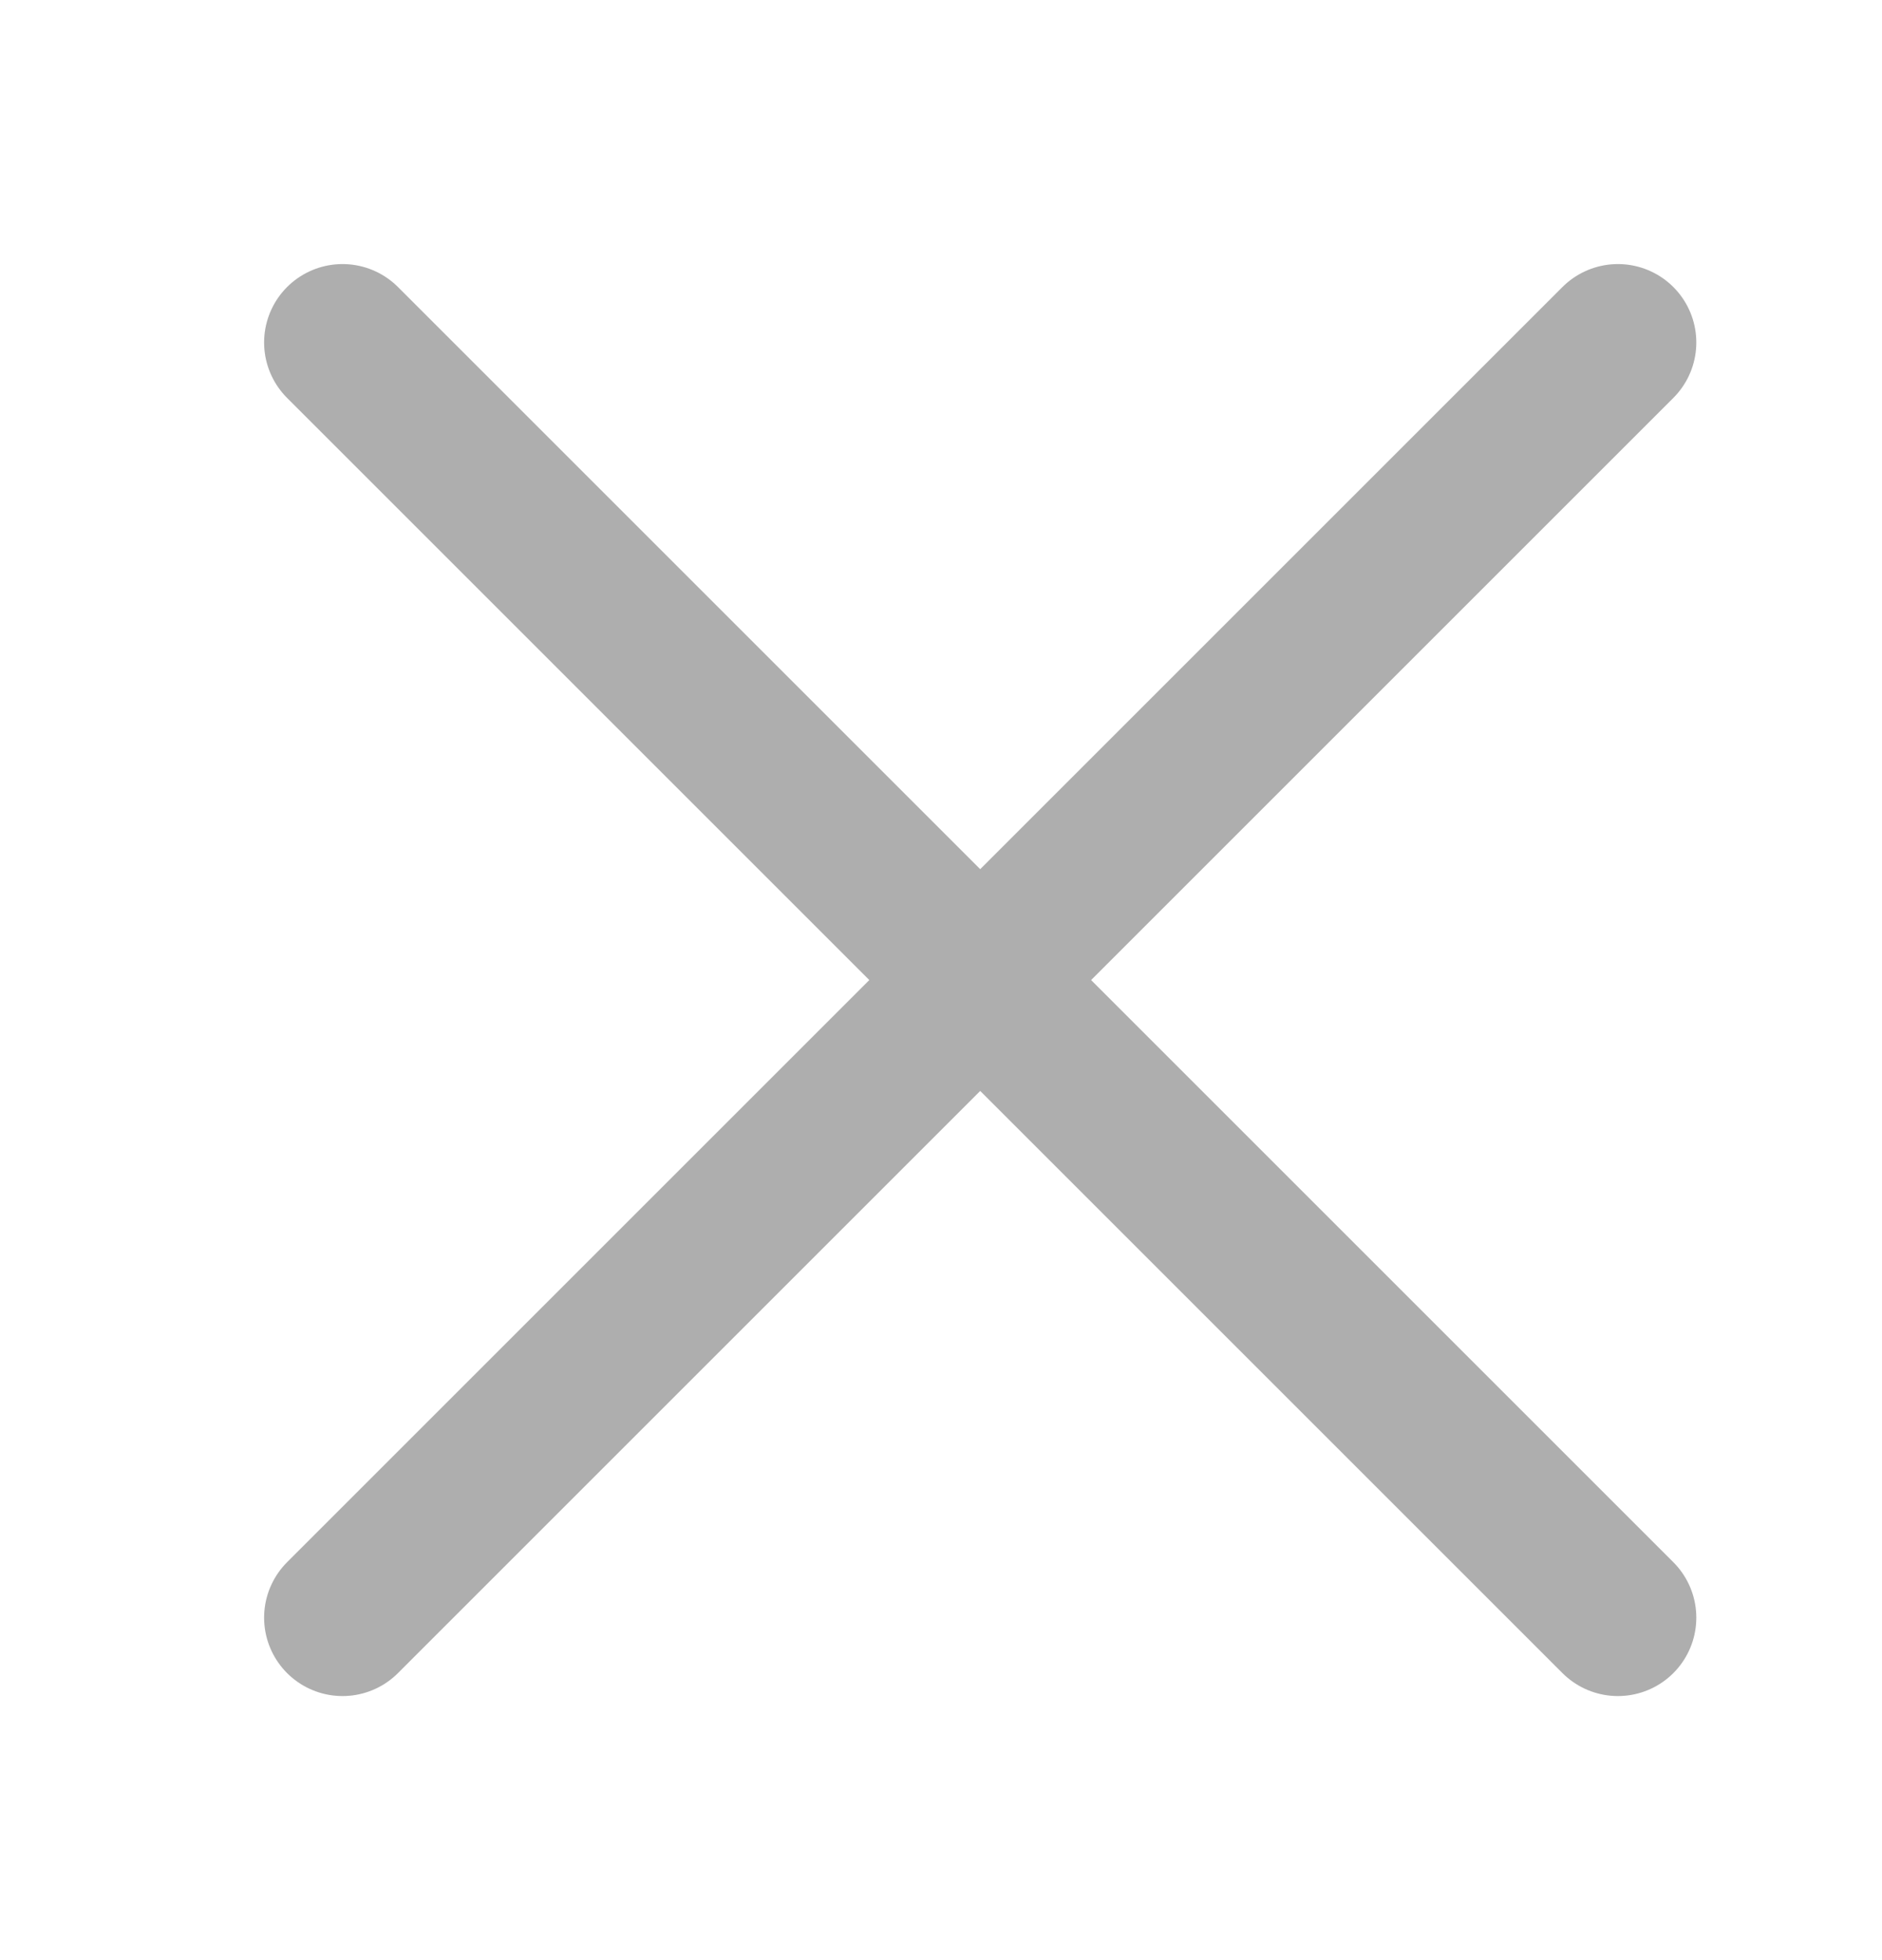 <svg width="24" height="25" viewBox="0 0 24 25" xmlns="http://www.w3.org/2000/svg">
<line x1="4.368" y1="20.632" x2="20.632" y2="4.368" stroke="#AEAEAE" stroke-width="2" stroke-linecap="round"/>
<line x1="20.632" y1="20.632" x2="4.368" y2="4.368" stroke="#AEAEAE" stroke-width="2" stroke-linecap="round"/>
</svg>
